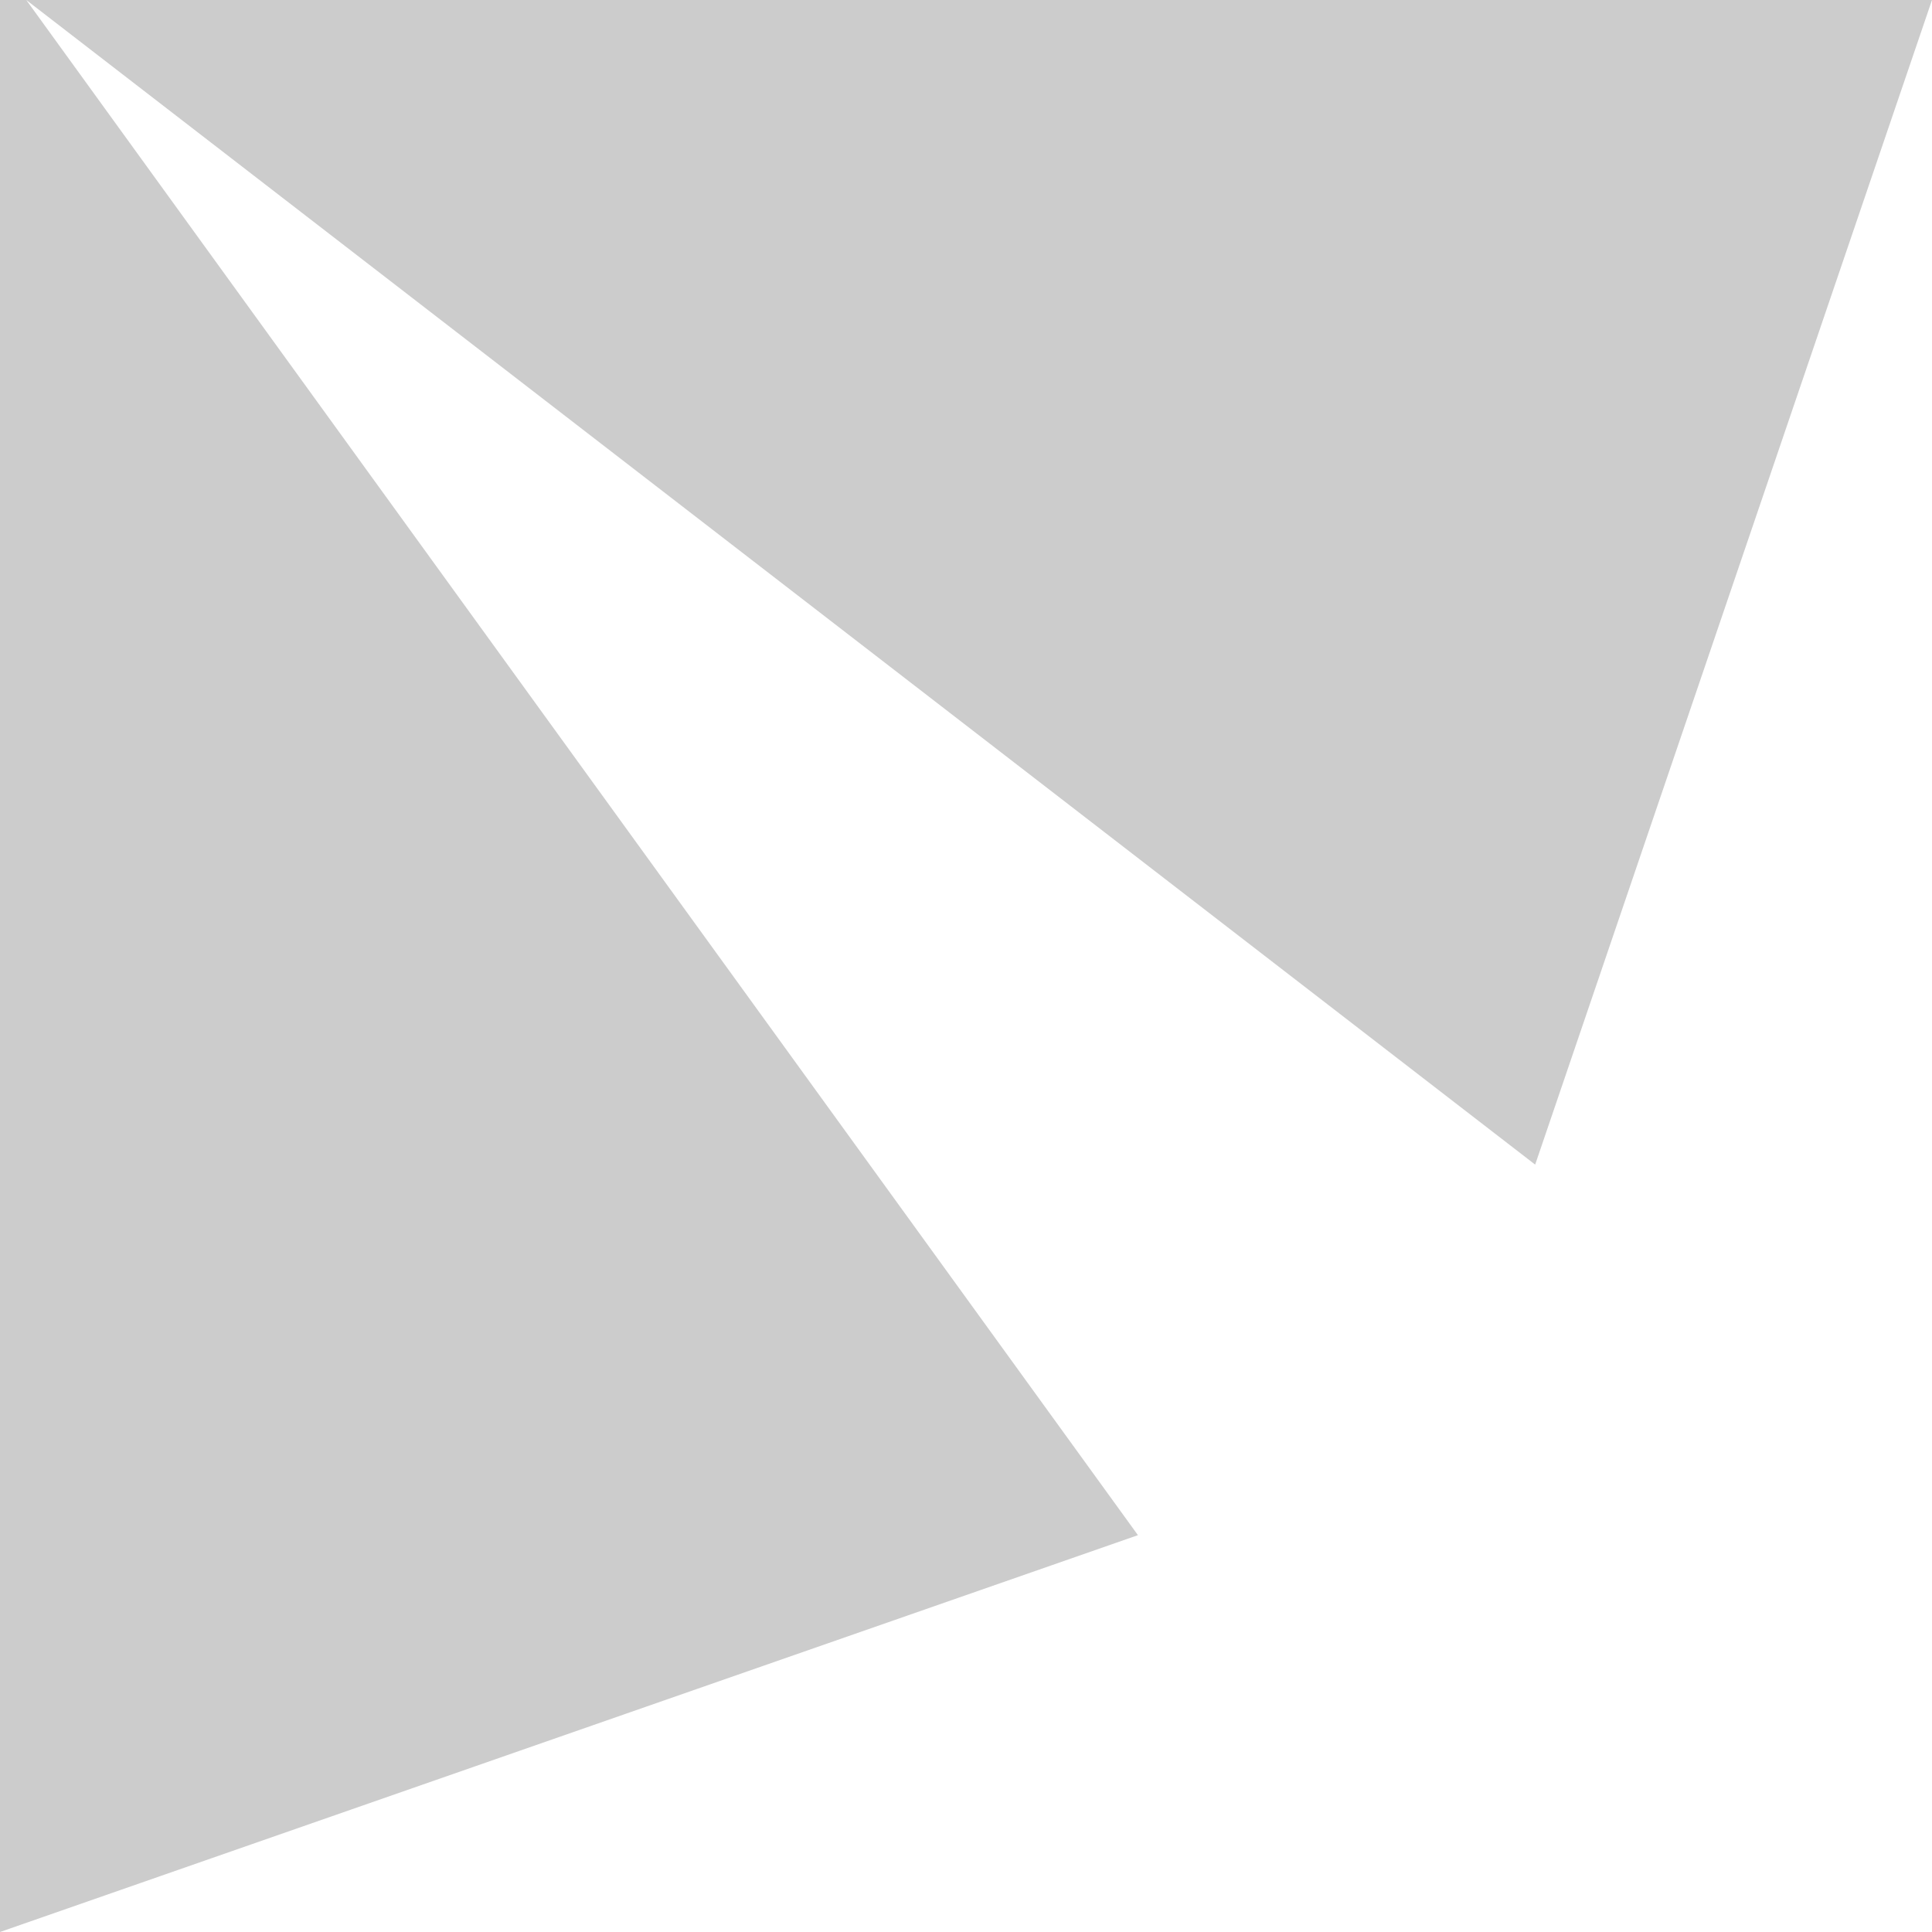 <?xml version="1.0" encoding="UTF-8" standalone="no"?>
<!-- Created with Inkscape (http://www.inkscape.org/) -->

<svg
   xmlns:dc="http://purl.org/dc/elements/1.1/"
   xmlns:cc="http://creativecommons.org/ns#"
   xmlns:rdf="http://www.w3.org/1999/02/22-rdf-syntax-ns#"
   xmlns:svg="http://www.w3.org/2000/svg"
   xmlns="http://www.w3.org/2000/svg"
   xmlns:sodipodi="http://sodipodi.sourceforge.net/DTD/sodipodi-0.dtd"
   xmlns:inkscape="http://www.inkscape.org/namespaces/inkscape"
   id="svg3065"
   version="1.1"
   inkscape:version="0.48.3.1 r9886"
   width="5"
   height="5"
   sodipodi:docname="coinHDgris.svg">
  <defs
     id="defs3069" />
  <sodipodi:namedview
     pagecolor="#ffffff"
     bordercolor="#666666"
     borderopacity="1"
     objecttolerance="10"
     gridtolerance="10"
     guidetolerance="10"
     inkscape:pageopacity="0"
     inkscape:pageshadow="2"
     inkscape:window-width="1280"
     inkscape:window-height="995"
     id="namedview3067"
     showgrid="false"
     inkscape:zoom="29.054647"
     inkscape:cx="3.9975249"
     inkscape:cy="2.5003462"
     inkscape:window-x="0"
     inkscape:window-y="0"
     inkscape:window-maximized="1"
     inkscape:current-layer="svg3065" />
  <path
     style="fill:#cccccc;fill-opacity:1;stroke:none"
     d="M 5,0 3.973,3.014 0.068,0 2.945,3.973 0,5 0,0 z"
     id="path3095"
     inkscape:connector-curvature="0" />
</svg>
